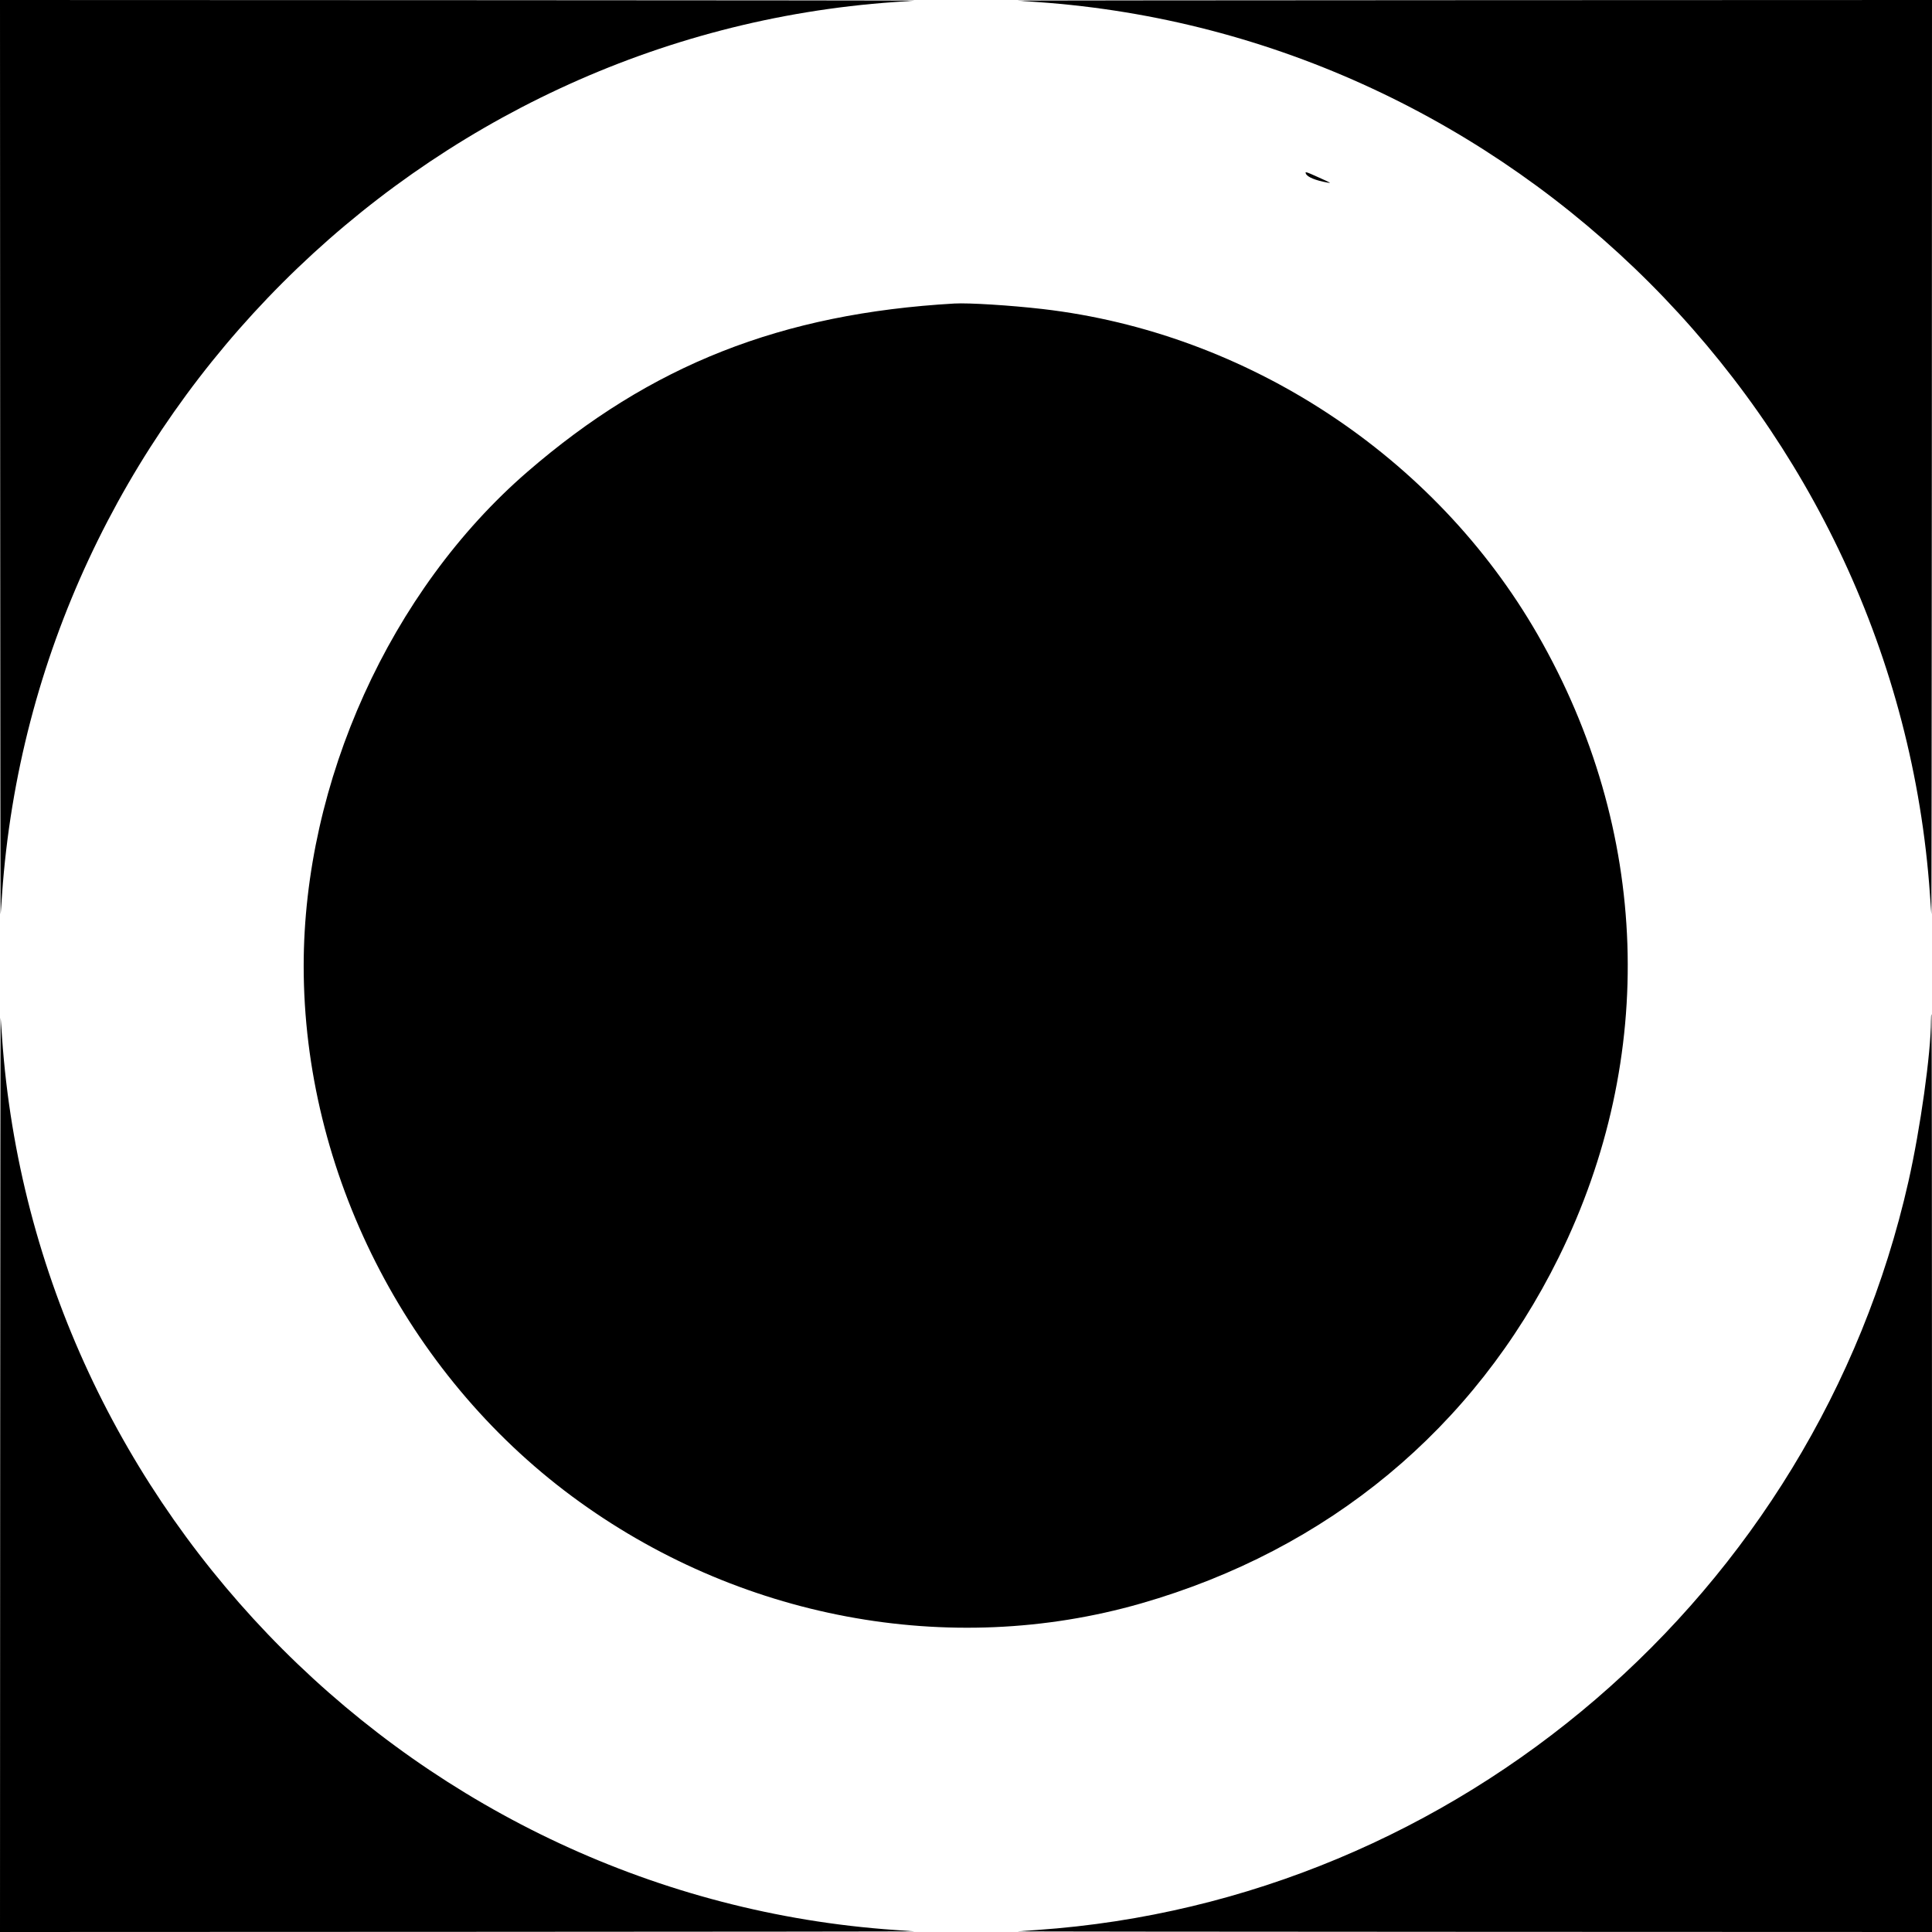 <svg id="svg" xmlns="http://www.w3.org/2000/svg" xmlns:xlink="http://www.w3.org/1999/xlink" width="400" height="400" viewBox="0, 0, 400,400"><g id="svgg"><path id="path0" d="M0.035 95.052 C 0.054 147.331,0.099 189.729,0.135 189.271 C 0.171 188.813,0.301 186.984,0.424 185.208 C 7.249 86.931,86.931 7.249,185.208 0.424 C 186.984 0.301,188.813 0.171,189.271 0.135 C 189.729 0.099,147.331 0.054,95.052 0.035 L 0.000 0.000 0.035 95.052 M210.729 0.135 C 211.188 0.171,213.016 0.301,214.792 0.424 C 313.069 7.249,392.751 86.931,399.576 185.208 C 399.699 186.984,399.829 188.813,399.865 189.271 C 399.901 189.729,399.946 147.331,399.965 95.052 L 400.000 0.000 304.948 0.035 C 252.669 0.054,210.271 0.099,210.729 0.135 M270.416 36.040 C 270.765 36.693,272.447 37.369,274.776 37.791 C 275.728 37.964,275.681 37.936,272.941 36.697 C 270.291 35.499,270.100 35.450,270.416 36.040 M197.604 62.841 C 161.758 64.905,134.760 75.548,109.173 97.702 C 80.795 122.272,62.873 161.870,62.873 200.000 C 62.873 242.537,84.026 284.323,118.475 309.836 C 152.635 335.135,196.521 343.383,236.250 331.970 C 274.969 320.847,305.203 295.791,322.718 260.313 C 343.200 218.821,341.601 171.800,318.332 131.354 C 297.073 94.404,258.246 68.881,215.833 63.979 C 209.213 63.214,200.540 62.672,197.604 62.841 M0.035 304.948 L 0.000 400.000 95.052 399.965 C 147.331 399.946,189.729 399.901,189.271 399.865 C 188.813 399.829,186.984 399.699,185.208 399.576 C 86.931 392.751,7.249 313.069,0.424 214.792 C 0.301 213.016,0.171 211.188,0.135 210.729 C 0.099 210.271,0.054 252.669,0.035 304.948 M399.789 211.302 C 399.775 218.081,397.584 233.718,395.121 244.620 C 375.841 329.934,301.830 393.531,214.792 399.576 C 213.016 399.699,211.188 399.829,210.729 399.865 C 210.271 399.901,252.669 399.946,304.948 399.965 L 400.000 400.000 400.000 305.000 C 400.000 252.750,399.953 210.000,399.896 210.000 C 399.839 210.000,399.790 210.586,399.789 211.302 " stroke="none" fill="#000000" fill-rule="evenodd"></path></g></svg>